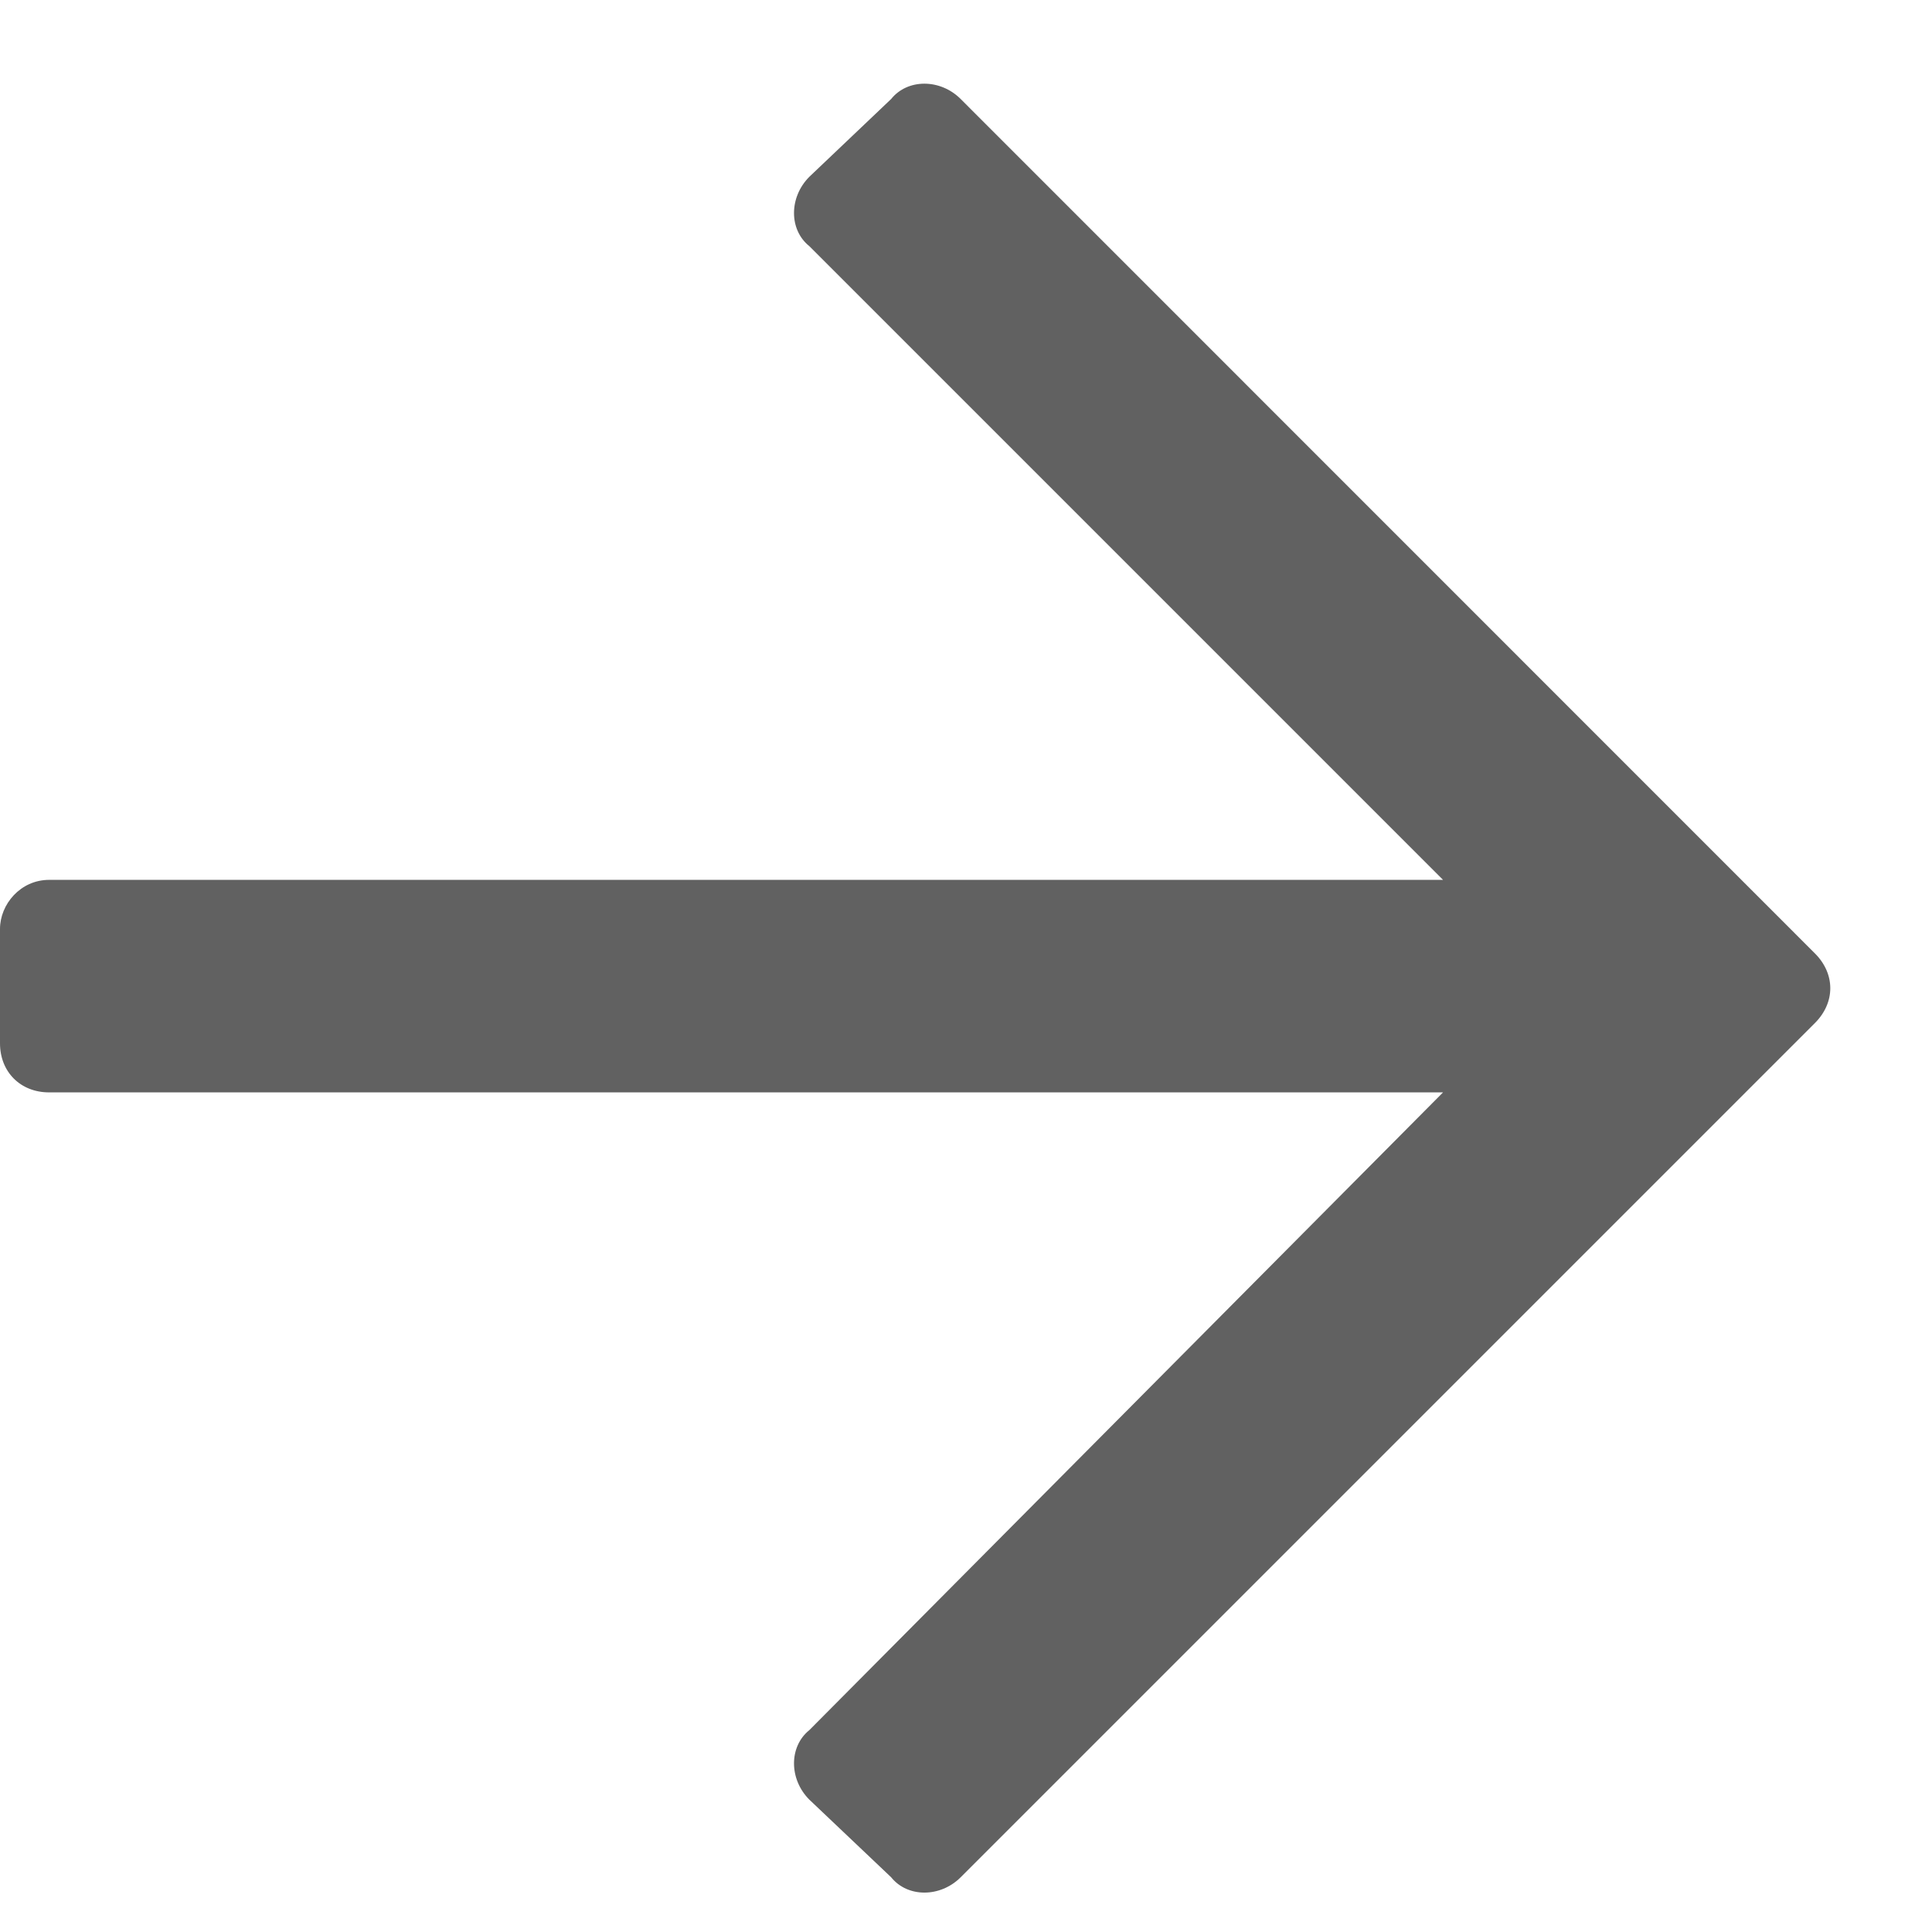 <svg width="12" height="12" viewBox="0 0 12 12" fill="none" xmlns="http://www.w3.org/2000/svg">
<path d="M5.535 0.615L5.027 1.098C4.9 1.225 4.9 1.428 5.027 1.529L8.963 5.465H0.305C0.127 5.465 0 5.617 0 5.77V6.48C0 6.658 0.127 6.785 0.305 6.785H8.963L5.027 10.746C4.9 10.848 4.9 11.051 5.027 11.178L5.535 11.66C5.637 11.787 5.84 11.787 5.967 11.66L11.273 6.354C11.4 6.227 11.4 6.049 11.273 5.922L5.967 0.615C5.84 0.488 5.637 0.488 5.535 0.615Z" fill="#616161"/>
</svg>
